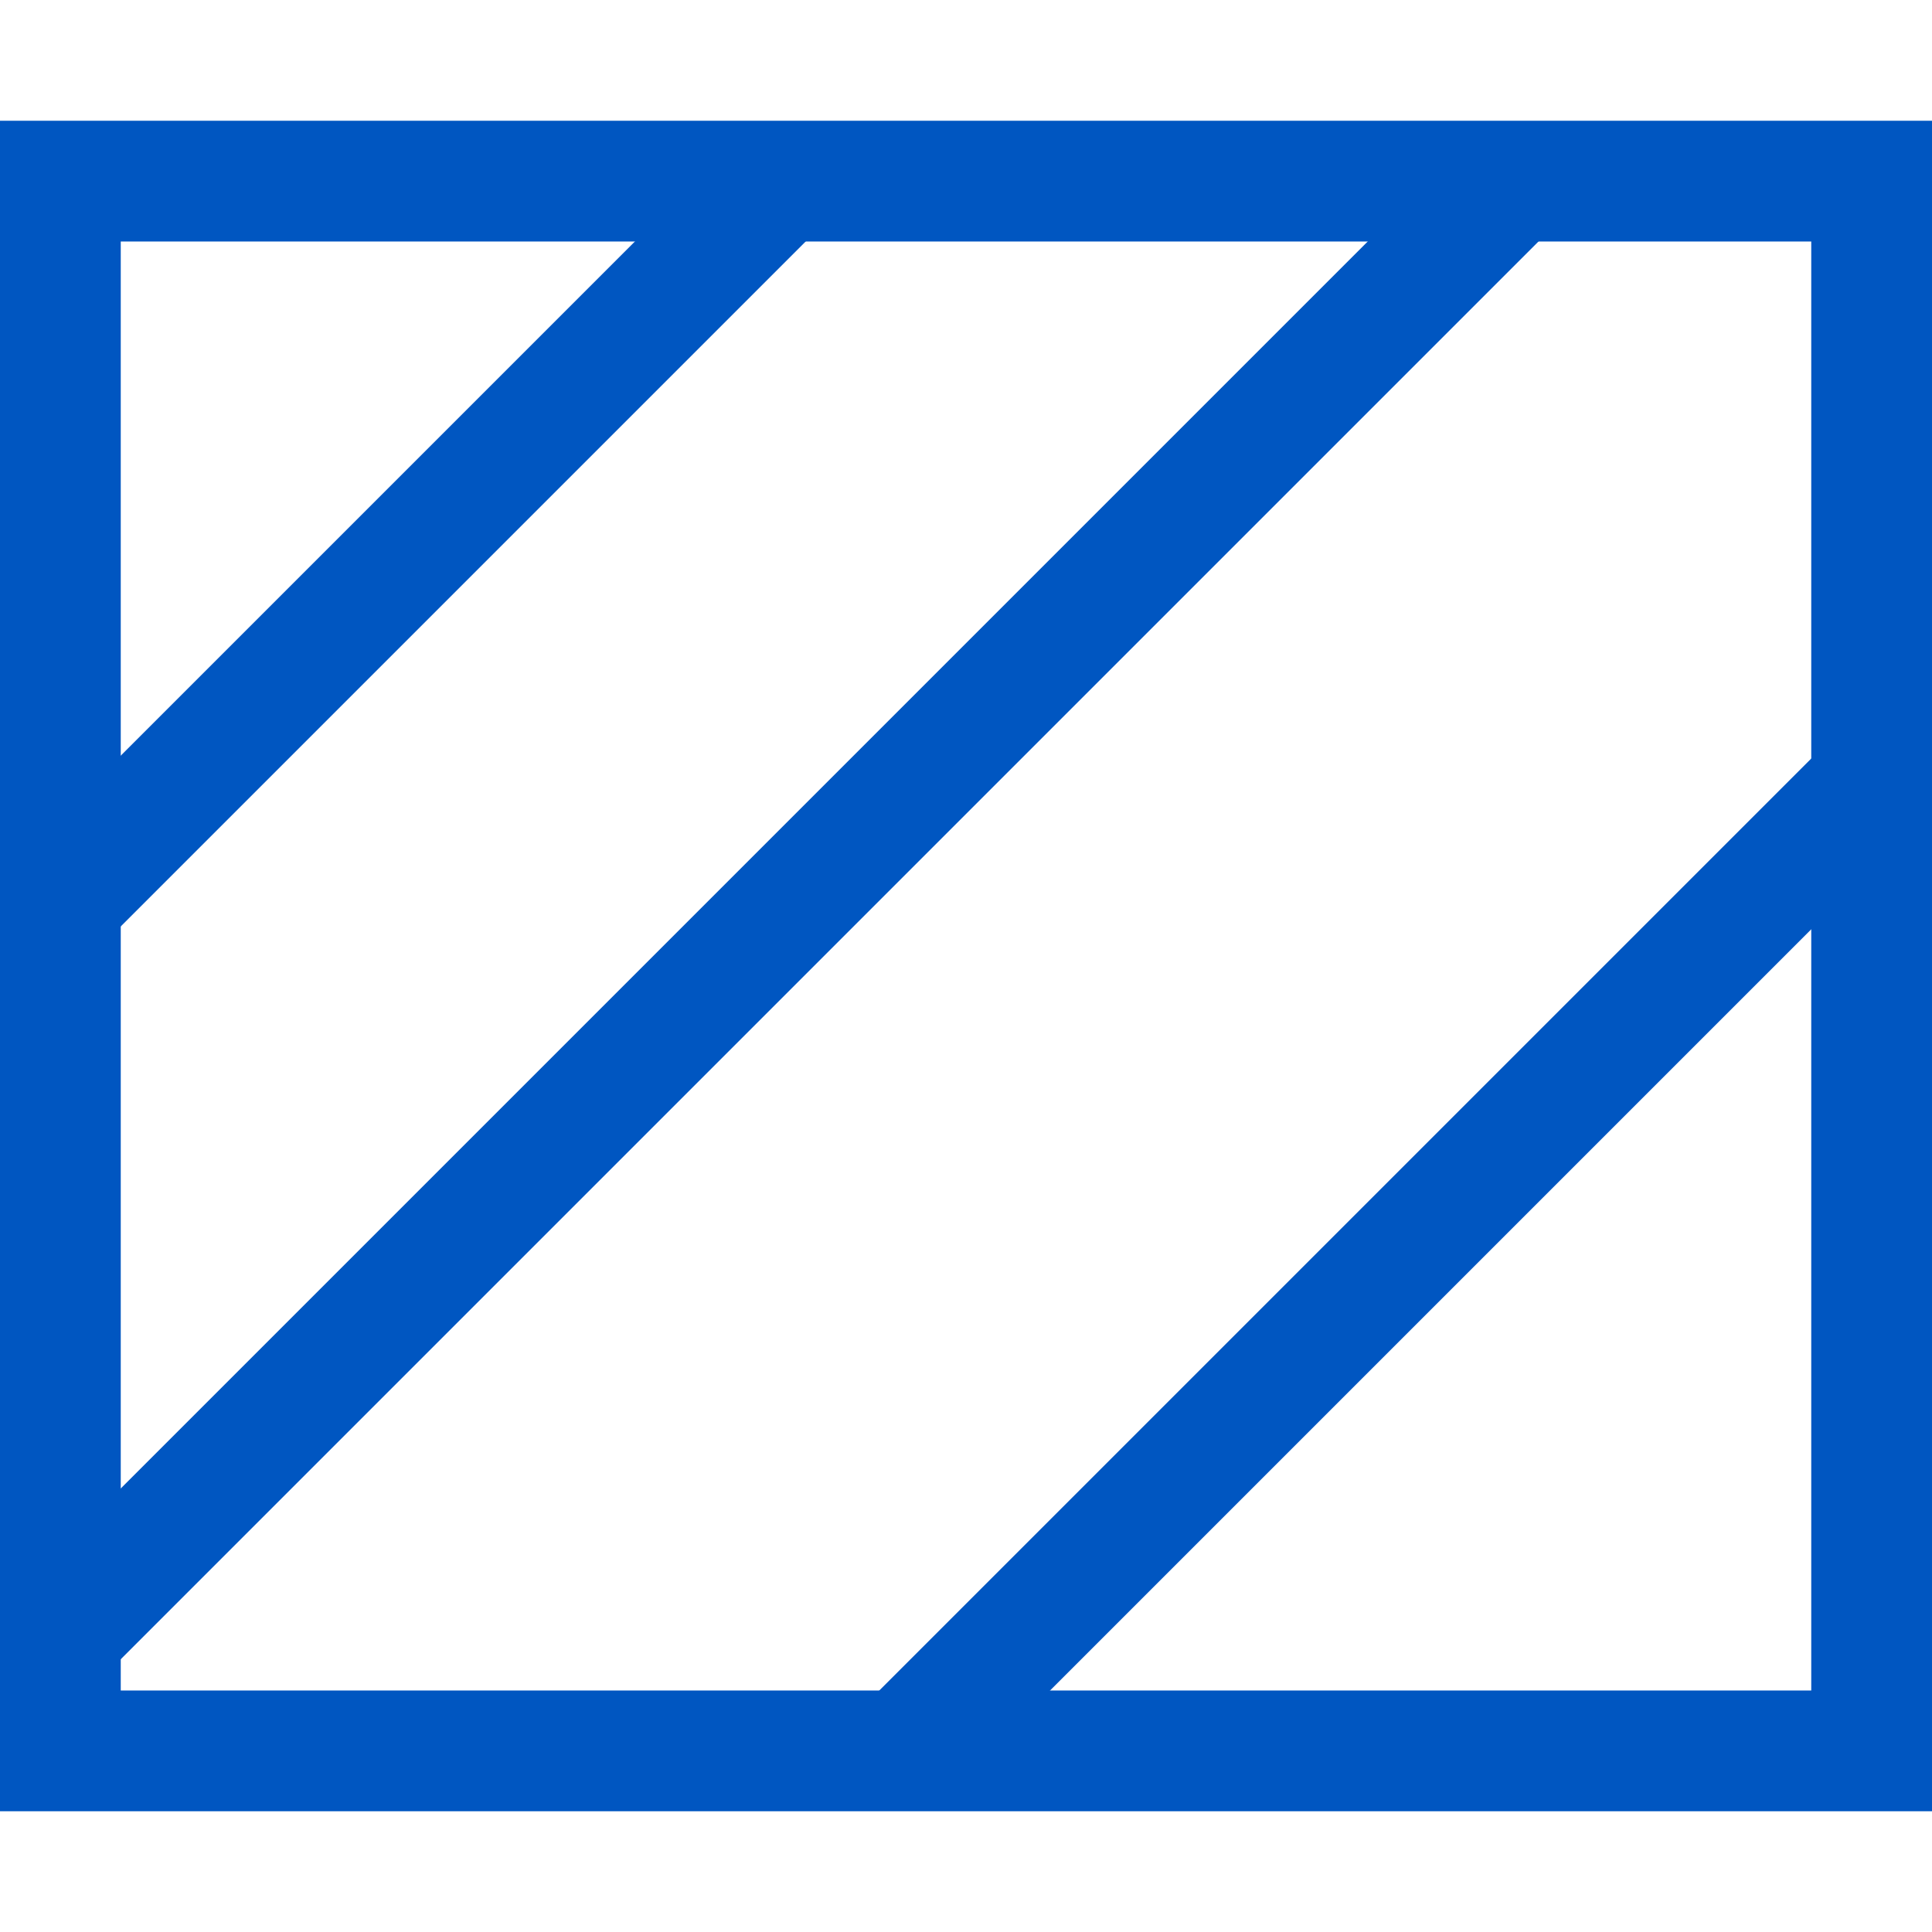 <?xml version="1.0" encoding="UTF-8" standalone="no"?>
<!-- Created with Inkscape (http://www.inkscape.org/) -->

<svg
   xmlns:dc="http://purl.org/dc/elements/1.1/"
   xmlns:cc="http://creativecommons.org/ns#"
   xmlns:rdf="http://www.w3.org/1999/02/22-rdf-syntax-ns#"
   xmlns:svg="http://www.w3.org/2000/svg"
   xmlns="http://www.w3.org/2000/svg"
   xmlns:sodipodi="http://sodipodi.sourceforge.net/DTD/sodipodi-0.dtd"
   xmlns:inkscape="http://www.inkscape.org/namespaces/inkscape"
   width="16px"
   height="16px"
   id="svg3017"
   version="1.1"
   inkscape:version="0.48.4 r9939"
   sodipodi:docname="fill-cross.svg">
  <sodipodi:namedview
     id="base"
     pagecolor="#ffffff"
     bordercolor="#666666"
     borderopacity="1.0"
     inkscape:pageopacity="0.0"
     inkscape:pageshadow="2"
     inkscape:zoom="22.197802"
     inkscape:cx="0.83712865"
     inkscape:cy="8"
     inkscape:current-layer="layer1"
     showgrid="true"
     inkscape:grid-bbox="true"
     inkscape:document-units="px"
     inkscape:window-width="1600"
     inkscape:window-height="838"
     inkscape:window-x="-8"
     inkscape:window-y="-8"
     inkscape:window-maximized="1" />
  <defs
     id="defs3019" />
  <g
     inkscape:groupmode="layer"
     inkscape:label="Layer 1"
     id="layer1">
    <rect
       y="1.5"
       x="0.5"
       height="13"
       width="15"
       id="rect3025"
       style="fill:none;fill-opacity:1;fill-rule:nonzero;stroke:#0056c1;stroke-opacity:1" />
    <path
       transform="matrix(1,0,0,1,0,0)"
       inkscape:connector-curvature="0"
       id="path5509"
       d="M6.465 1.5L0.5 7.465"
       style="stroke-linejoin:miter;stroke-opacity:1;stroke:#0056c1;stroke-linecap:butt;stroke-width:1.0;fill:none" />
    <path
       transform="matrix(1,0,0,1,0,0)"
       inkscape:connector-curvature="0"
       id="path5522"
       d="M12.534 1.5L0.5 13.534"
       style="stroke-linejoin:miter;stroke-opacity:1;stroke:#0056c1;stroke-linecap:butt;stroke-width:1.0;fill:none" />
    <path
       transform="matrix(1,0,0,1,0,0)"
       inkscape:connector-curvature="0"
       id="path5524"
       d="M15.489 6.5L7.5 14.489"
       style="stroke-linejoin:miter;stroke-opacity:1;stroke:#0056c1;stroke-linecap:butt;stroke-width:1.0;fill:none" />
  </g>
</svg>
